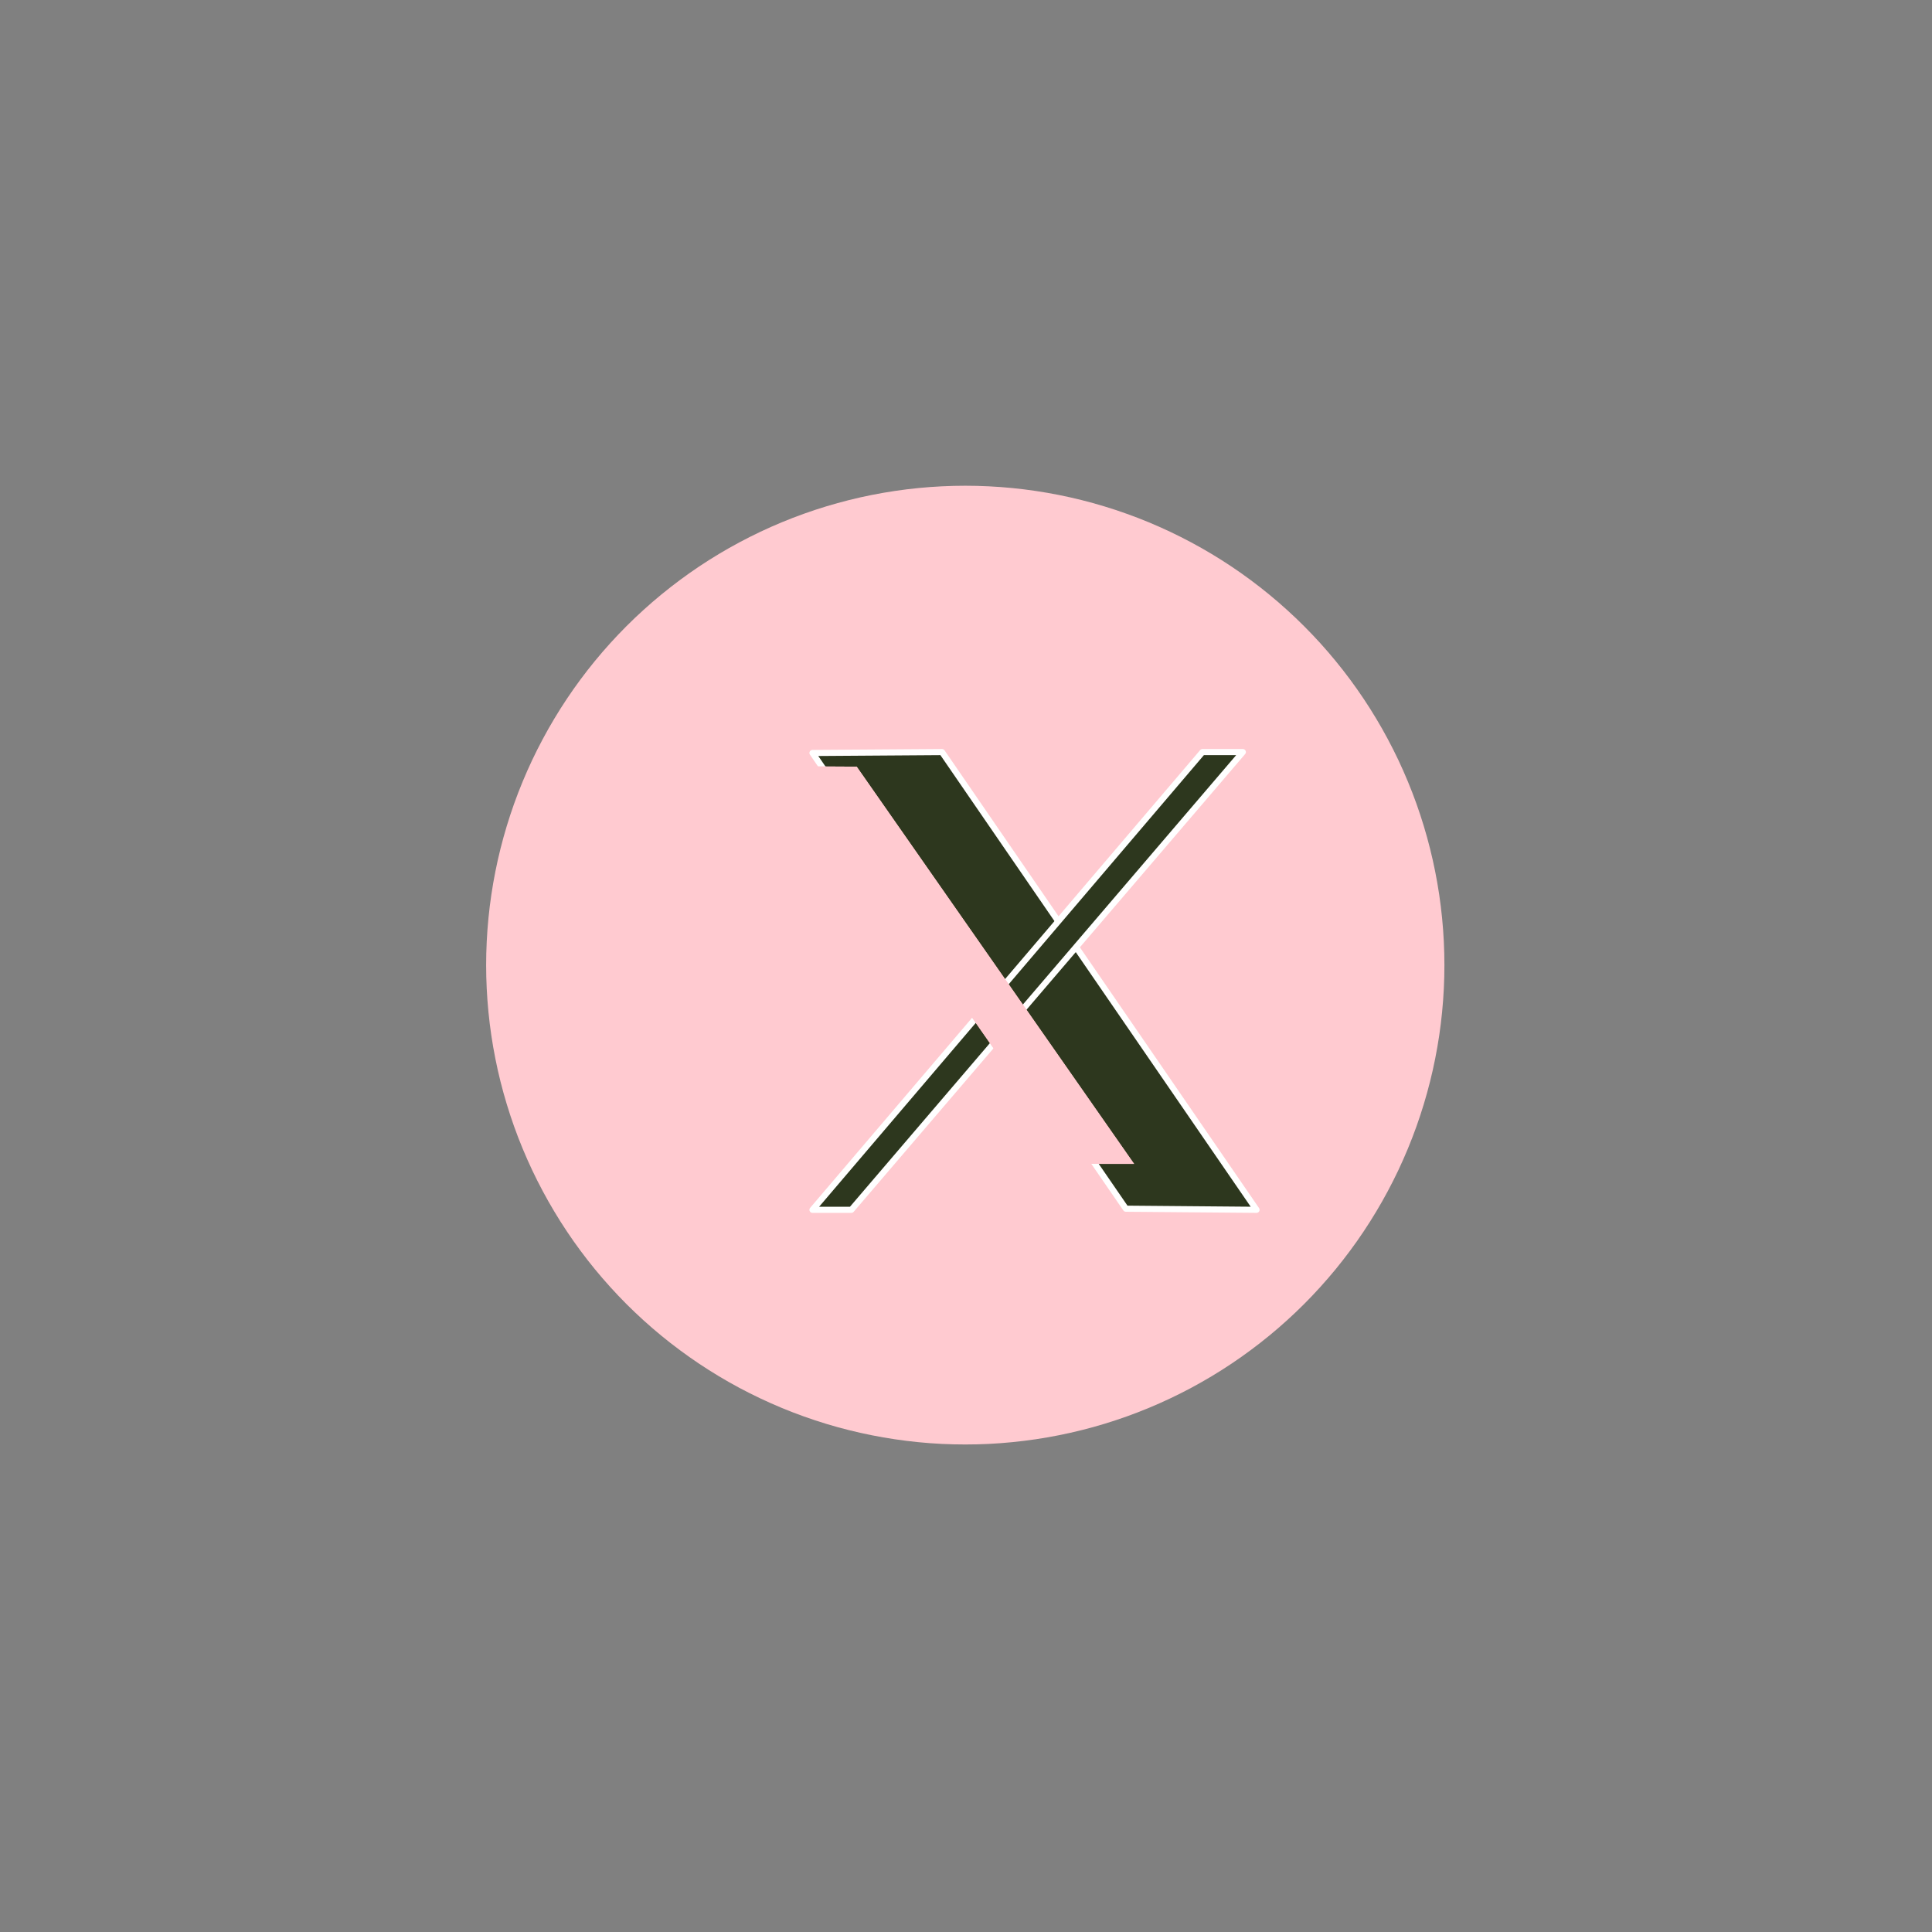 <svg xmlns="http://www.w3.org/2000/svg" xmlns:xlink="http://www.w3.org/1999/xlink" width="500" zoomAndPan="magnify" viewBox="0 0 375 375" height="500" preserveAspectRatio="xMidYMid meet" version="1.2"><rect x="0" y="0" width="375" height="375" fill="#808080" stroke="none"/><defs><clipPath id="8577de7a35"><path d="M 94.359 94.125 L 280.359 94.125 L 280.359 280.875 L 94.359 280.875 Z M 94.359 94.125 "/></clipPath></defs><g id="dce2feeab1"><g clip-rule="nonzero" clip-path="url(#8577de7a35)"><path style=" stroke:none;fill-rule:nonzero;fill:#ffcad0;fill-opacity:1;" d="M 280.359 187.328 C 280.359 188.852 280.32 190.371 280.246 191.891 C 280.172 193.414 280.059 194.93 279.91 196.445 C 279.762 197.961 279.574 199.473 279.352 200.98 C 279.129 202.484 278.867 203.984 278.57 205.48 C 278.273 206.973 277.941 208.457 277.57 209.934 C 277.199 211.41 276.797 212.879 276.352 214.336 C 275.91 215.793 275.434 217.238 274.922 218.672 C 274.41 220.105 273.859 221.527 273.277 222.934 C 272.695 224.34 272.078 225.73 271.43 227.109 C 270.777 228.484 270.094 229.844 269.375 231.188 C 268.66 232.531 267.91 233.855 267.125 235.16 C 266.344 236.469 265.531 237.754 264.684 239.02 C 263.84 240.285 262.965 241.531 262.055 242.754 C 261.148 243.977 260.215 245.176 259.25 246.355 C 258.281 247.531 257.289 248.684 256.266 249.812 C 255.246 250.941 254.195 252.043 253.121 253.121 C 252.043 254.195 250.941 255.246 249.812 256.27 C 248.688 257.293 247.535 258.285 246.355 259.254 C 245.18 260.219 243.98 261.152 242.758 262.059 C 241.535 262.969 240.293 263.844 239.027 264.691 C 237.762 265.535 236.477 266.352 235.172 267.133 C 233.863 267.914 232.539 268.668 231.199 269.387 C 229.855 270.102 228.496 270.785 227.121 271.438 C 225.746 272.09 224.355 272.707 222.949 273.289 C 221.543 273.871 220.121 274.422 218.688 274.934 C 217.258 275.445 215.812 275.922 214.355 276.367 C 212.898 276.809 211.434 277.215 209.957 277.582 C 208.48 277.953 206.996 278.285 205.504 278.582 C 204.008 278.879 202.512 279.141 201.004 279.363 C 199.5 279.586 197.988 279.773 196.477 279.922 C 194.961 280.074 193.441 280.184 191.922 280.262 C 190.402 280.336 188.883 280.371 187.359 280.371 C 185.836 280.371 184.316 280.336 182.797 280.262 C 181.277 280.188 179.758 280.074 178.246 279.926 C 176.73 279.773 175.219 279.59 173.715 279.363 C 172.207 279.141 170.711 278.883 169.215 278.582 C 167.723 278.285 166.238 277.953 164.762 277.582 C 163.285 277.215 161.82 276.809 160.363 276.367 C 158.906 275.922 157.461 275.445 156.031 274.934 C 154.598 274.422 153.176 273.871 151.77 273.289 C 150.363 272.707 148.973 272.09 147.598 271.438 C 146.223 270.785 144.863 270.102 143.52 269.387 C 142.18 268.668 140.855 267.918 139.547 267.133 C 138.242 266.352 136.957 265.535 135.691 264.691 C 134.426 263.844 133.184 262.969 131.961 262.059 C 130.738 261.152 129.539 260.219 128.363 259.254 C 127.184 258.285 126.035 257.293 124.906 256.27 C 123.777 255.246 122.676 254.195 121.598 253.121 C 120.523 252.043 119.473 250.941 118.453 249.812 C 117.43 248.684 116.438 247.531 115.469 246.355 C 114.504 245.176 113.57 243.977 112.664 242.754 C 111.754 241.531 110.879 240.285 110.035 239.02 C 109.188 237.754 108.375 236.469 107.594 235.16 C 106.809 233.855 106.059 232.531 105.344 231.188 C 104.625 229.844 103.941 228.484 103.289 227.109 C 102.641 225.73 102.023 224.34 101.441 222.934 C 100.859 221.527 100.309 220.105 99.797 218.672 C 99.285 217.238 98.809 215.793 98.367 214.336 C 97.926 212.879 97.52 211.41 97.148 209.934 C 96.777 208.457 96.445 206.973 96.148 205.48 C 95.852 203.984 95.59 202.484 95.367 200.98 C 95.145 199.473 94.957 197.961 94.809 196.445 C 94.66 194.93 94.547 193.414 94.473 191.891 C 94.398 190.371 94.359 188.852 94.359 187.328 C 94.359 185.805 94.398 184.281 94.473 182.762 C 94.547 181.242 94.66 179.723 94.809 178.207 C 94.957 176.691 95.145 175.18 95.367 173.676 C 95.59 172.168 95.852 170.668 96.148 169.176 C 96.445 167.68 96.777 166.195 97.148 164.719 C 97.52 163.242 97.926 161.773 98.367 160.316 C 98.809 158.859 99.285 157.414 99.797 155.98 C 100.309 154.547 100.859 153.125 101.441 151.719 C 102.023 150.312 102.641 148.922 103.289 147.543 C 103.941 146.168 104.625 144.809 105.344 143.465 C 106.059 142.121 106.809 140.797 107.594 139.492 C 108.375 138.188 109.188 136.898 110.035 135.633 C 110.879 134.367 111.754 133.125 112.664 131.898 C 113.57 130.676 114.504 129.477 115.469 128.301 C 116.438 127.121 117.43 125.969 118.453 124.84 C 119.473 123.715 120.523 122.609 121.598 121.535 C 122.676 120.457 123.777 119.406 124.906 118.387 C 126.035 117.363 127.184 116.367 128.363 115.402 C 129.539 114.438 130.738 113.5 131.961 112.594 C 133.184 111.684 134.426 110.809 135.691 109.961 C 136.957 109.117 138.242 108.301 139.547 107.52 C 140.855 106.738 142.18 105.984 143.52 105.27 C 144.863 104.551 146.223 103.867 147.598 103.215 C 148.973 102.566 150.363 101.949 151.77 101.363 C 153.176 100.781 154.598 100.234 156.027 99.723 C 157.461 99.207 158.906 98.73 160.363 98.289 C 161.82 97.848 163.285 97.441 164.762 97.07 C 166.238 96.699 167.723 96.367 169.215 96.07 C 170.711 95.773 172.207 95.512 173.715 95.289 C 175.219 95.066 176.73 94.879 178.246 94.73 C 179.758 94.582 181.277 94.469 182.797 94.395 C 184.316 94.32 185.836 94.281 187.359 94.281 C 188.883 94.281 190.402 94.32 191.922 94.395 C 193.441 94.469 194.961 94.582 196.477 94.73 C 197.988 94.879 199.5 95.066 201.004 95.289 C 202.512 95.512 204.008 95.773 205.504 96.07 C 206.996 96.367 208.48 96.699 209.957 97.07 C 211.434 97.441 212.898 97.848 214.355 98.289 C 215.812 98.73 217.258 99.207 218.688 99.723 C 220.121 100.234 221.543 100.781 222.949 101.363 C 224.355 101.949 225.746 102.566 227.121 103.215 C 228.496 103.867 229.855 104.551 231.199 105.27 C 232.539 105.984 233.863 106.738 235.172 107.52 C 236.477 108.301 237.762 109.117 239.027 109.961 C 240.293 110.809 241.535 111.684 242.758 112.594 C 243.98 113.5 245.18 114.438 246.355 115.402 C 247.535 116.367 248.684 117.363 249.812 118.387 C 250.941 119.406 252.043 120.457 253.117 121.535 C 254.195 122.609 255.242 123.715 256.266 124.84 C 257.289 125.969 258.281 127.121 259.246 128.301 C 260.215 129.477 261.148 130.676 262.055 131.898 C 262.961 133.125 263.84 134.367 264.684 135.633 C 265.531 136.898 266.344 138.188 267.125 139.492 C 267.91 140.797 268.66 142.121 269.375 143.465 C 270.094 144.809 270.777 146.168 271.43 147.543 C 272.078 148.922 272.695 150.312 273.277 151.719 C 273.859 153.125 274.41 154.547 274.922 155.98 C 275.434 157.414 275.91 158.859 276.352 160.316 C 276.797 161.773 277.199 163.242 277.57 164.719 C 277.941 166.195 278.273 167.68 278.57 169.176 C 278.867 170.668 279.129 172.168 279.352 173.672 C 279.574 175.18 279.762 176.691 279.91 178.207 C 280.059 179.723 280.172 181.238 280.246 182.762 C 280.32 184.281 280.359 185.805 280.359 187.328 Z M 280.359 187.328 "/></g><path style="fill-rule:evenodd;fill:#2d371e;fill-opacity:1;stroke-width:2.14;stroke-linecap:round;stroke-linejoin:round;stroke:#ffffff;stroke-opacity:1;stroke-miterlimit:1.5;" d="M 30640.403 9422.348 L 30685.702 9422.031 L 30795.699 9582.117 L 30749.999 9581.723 Z M 30640.403 9422.348 " transform="matrix(0.555,0,0,0.555,-16847.721,-5083.25)"/><path style="fill-rule:evenodd;fill:#2d371e;fill-opacity:1;stroke-width:2.14;stroke-linecap:round;stroke-linejoin:round;stroke:#ffffff;stroke-opacity:1;stroke-miterlimit:1.5;" d="M 30776.8 9422.031 L 30790.902 9422.031 L 30653.998 9582.117 L 30640.403 9582.117 Z M 30776.8 9422.031 " transform="matrix(0.555,0,0,0.555,-16847.721,-5083.25)"/><path style=" stroke:none;fill-rule:evenodd;fill:#ffcad0;fill-opacity:1;" d="M 154.641 148.742 L 166.285 148.809 L 220.133 225.914 L 208.488 225.898 Z M 154.641 148.742 "/><path style=" stroke:none;fill-rule:evenodd;fill:#ffcad0;fill-opacity:1;" d="M 154.641 148.742 L 166.285 148.809 L 220.133 225.914 L 208.488 225.898 Z M 155.527 149.211 C 155.527 149.211 208.711 225.43 208.711 225.43 C 208.711 225.43 219.246 225.445 219.246 225.445 L 166.008 149.273 Z M 155.527 149.211 "/></g></svg>